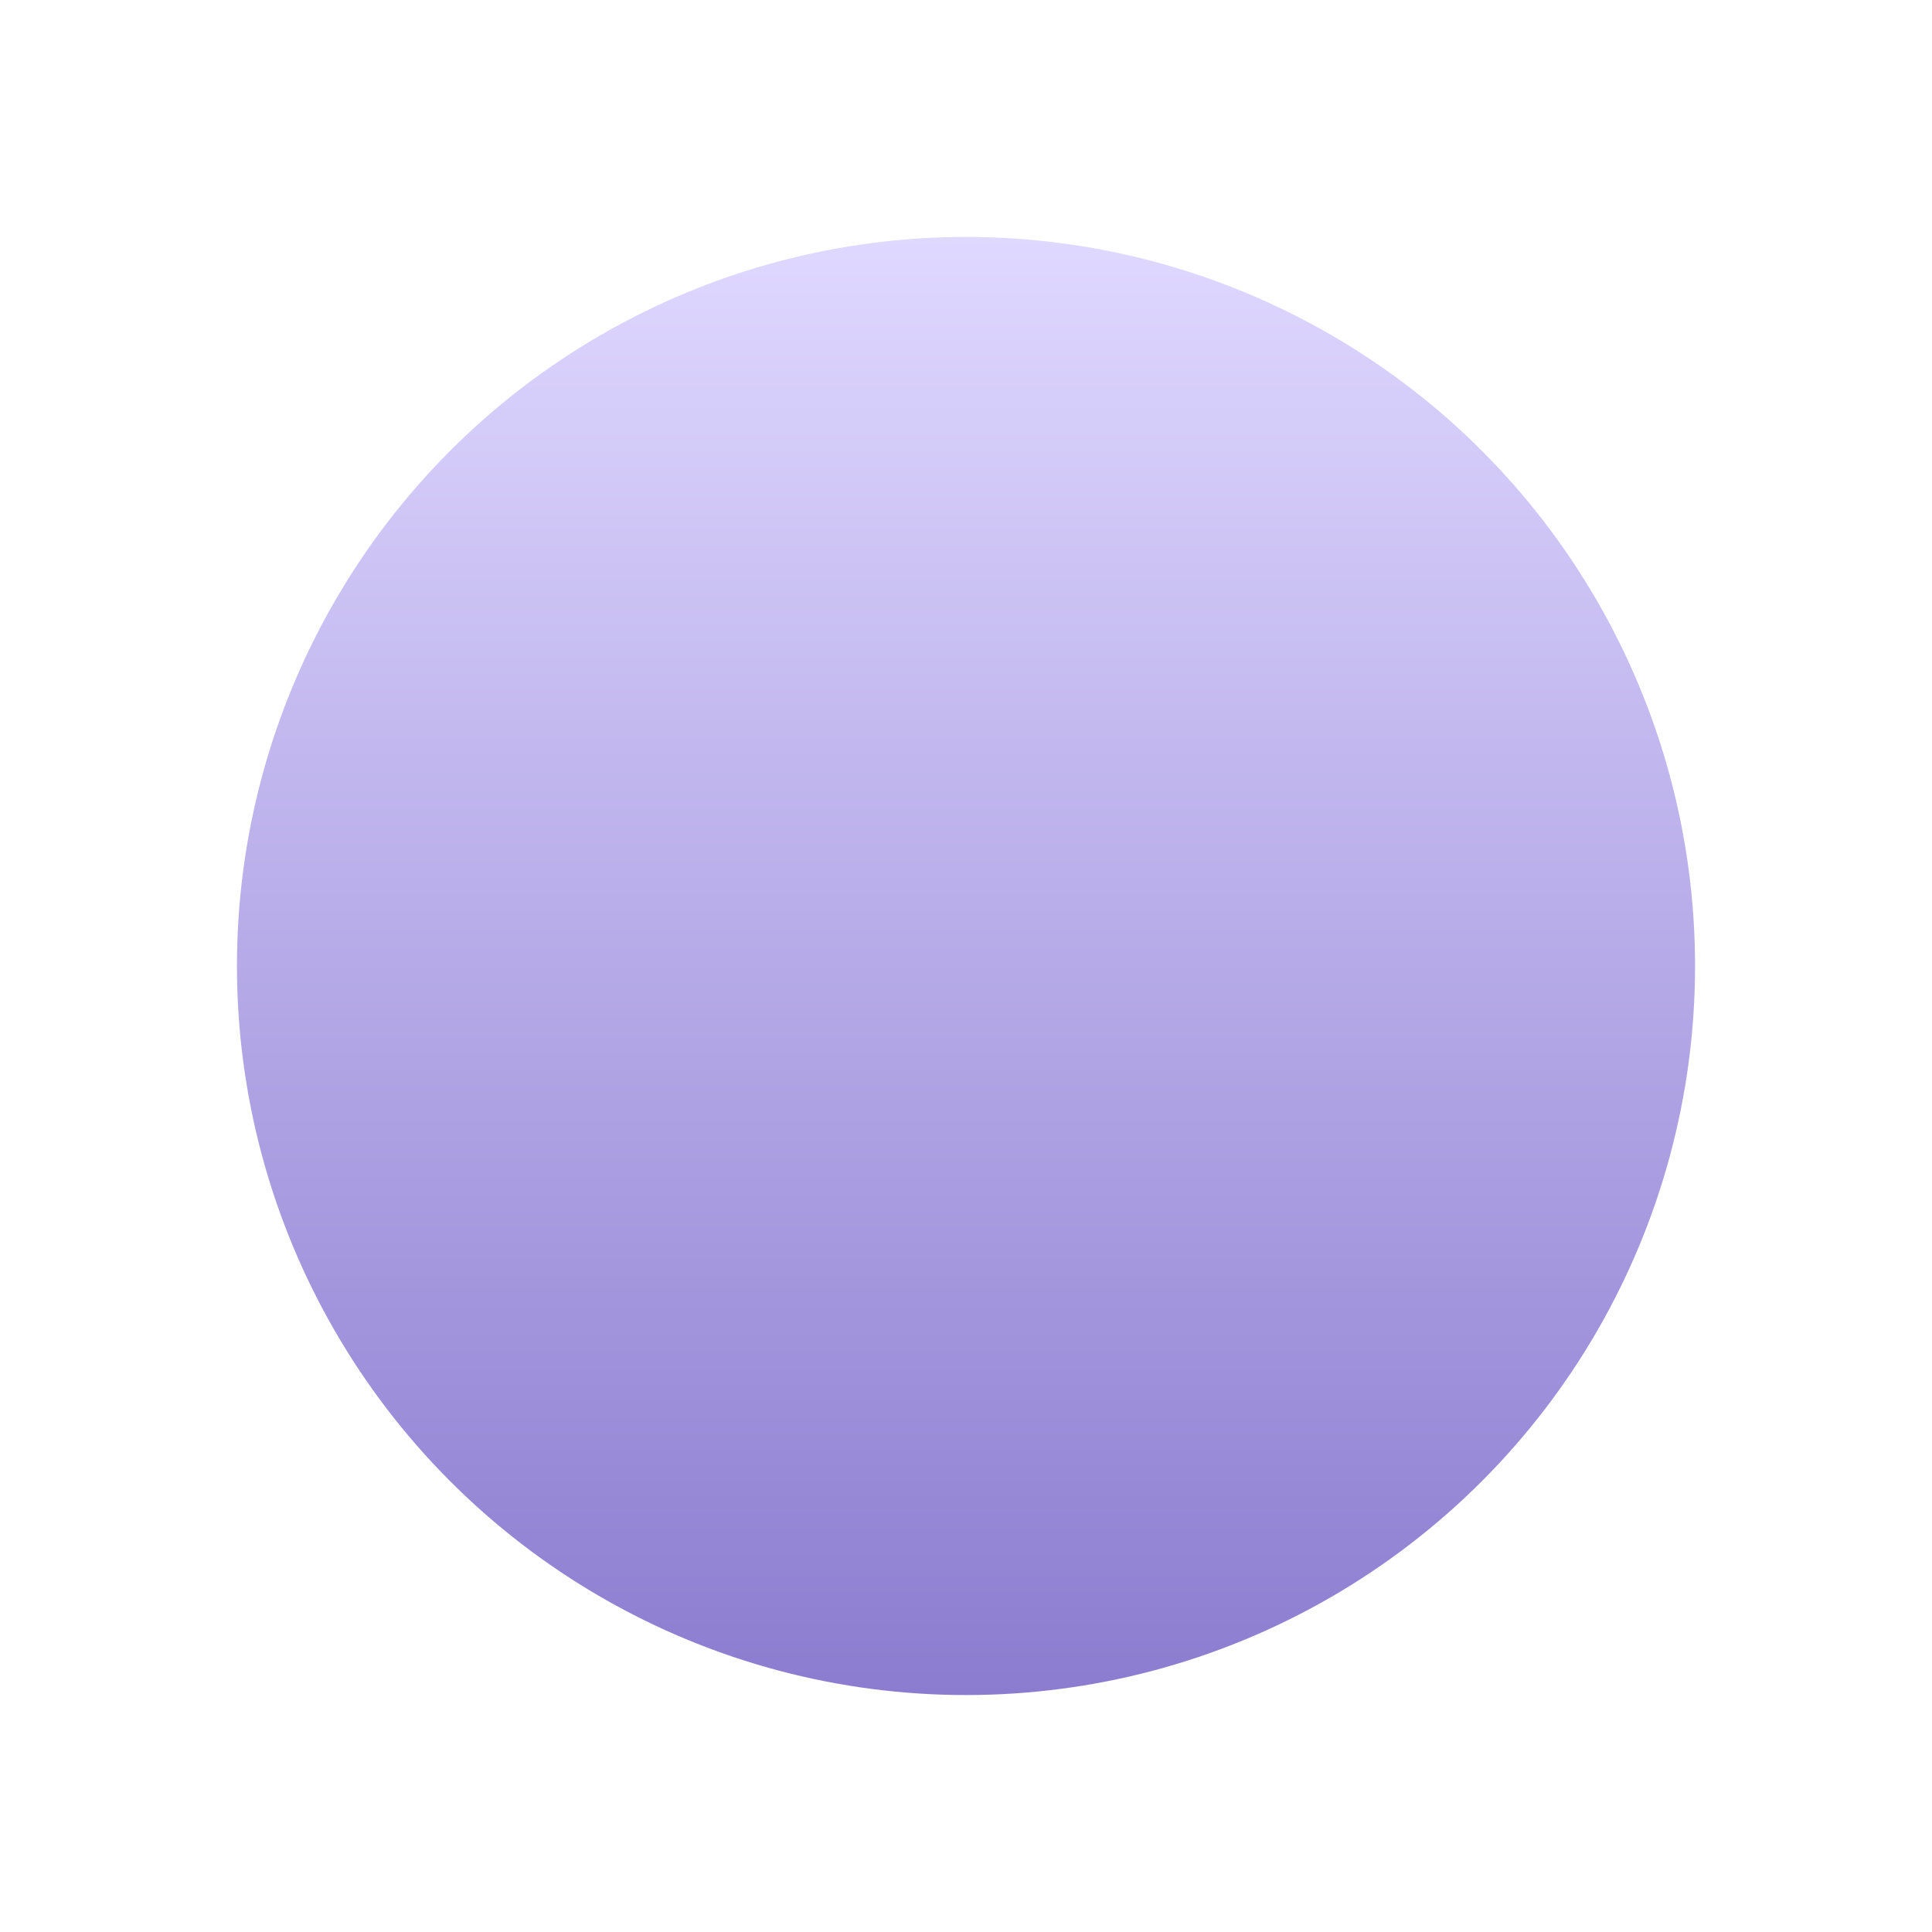 <svg width="106" height="106" viewBox="0 0 106 106" fill="none" xmlns="http://www.w3.org/2000/svg">
<g filter="url(#filter0_d_2381_129)">
<circle cx="53" cy="49" r="40" fill="url(#paint0_linear_2381_129)"/>
</g>
<defs>
<filter id="filter0_d_2381_129" x="0.6" y="0.6" width="104.8" height="104.8" filterUnits="userSpaceOnUse" color-interpolation-filters="sRGB">
<feFlood flood-opacity="0" result="BackgroundImageFix"/>
<feColorMatrix in="SourceAlpha" type="matrix" values="0 0 0 0 0 0 0 0 0 0 0 0 0 0 0 0 0 0 127 0" result="hardAlpha"/>
<feOffset dy="4"/>
<feGaussianBlur stdDeviation="6.2"/>
<feComposite in2="hardAlpha" operator="out"/>
<feColorMatrix type="matrix" values="0 0 0 0 0 0 0 0 0 0 0 0 0 0 0 0 0 0 0.25 0"/>
<feBlend mode="normal" in2="BackgroundImageFix" result="effect1_dropShadow_2381_129"/>
<feBlend mode="normal" in="SourceGraphic" in2="effect1_dropShadow_2381_129" result="shape"/>
</filter>
<linearGradient id="paint0_linear_2381_129" x1="53" y1="9" x2="53" y2="89" gradientUnits="userSpaceOnUse">
<stop stop-color="#DFD8FF"/>
<stop offset="1" stop-color="#8C7CD0"/>
</linearGradient>
</defs>
</svg>
